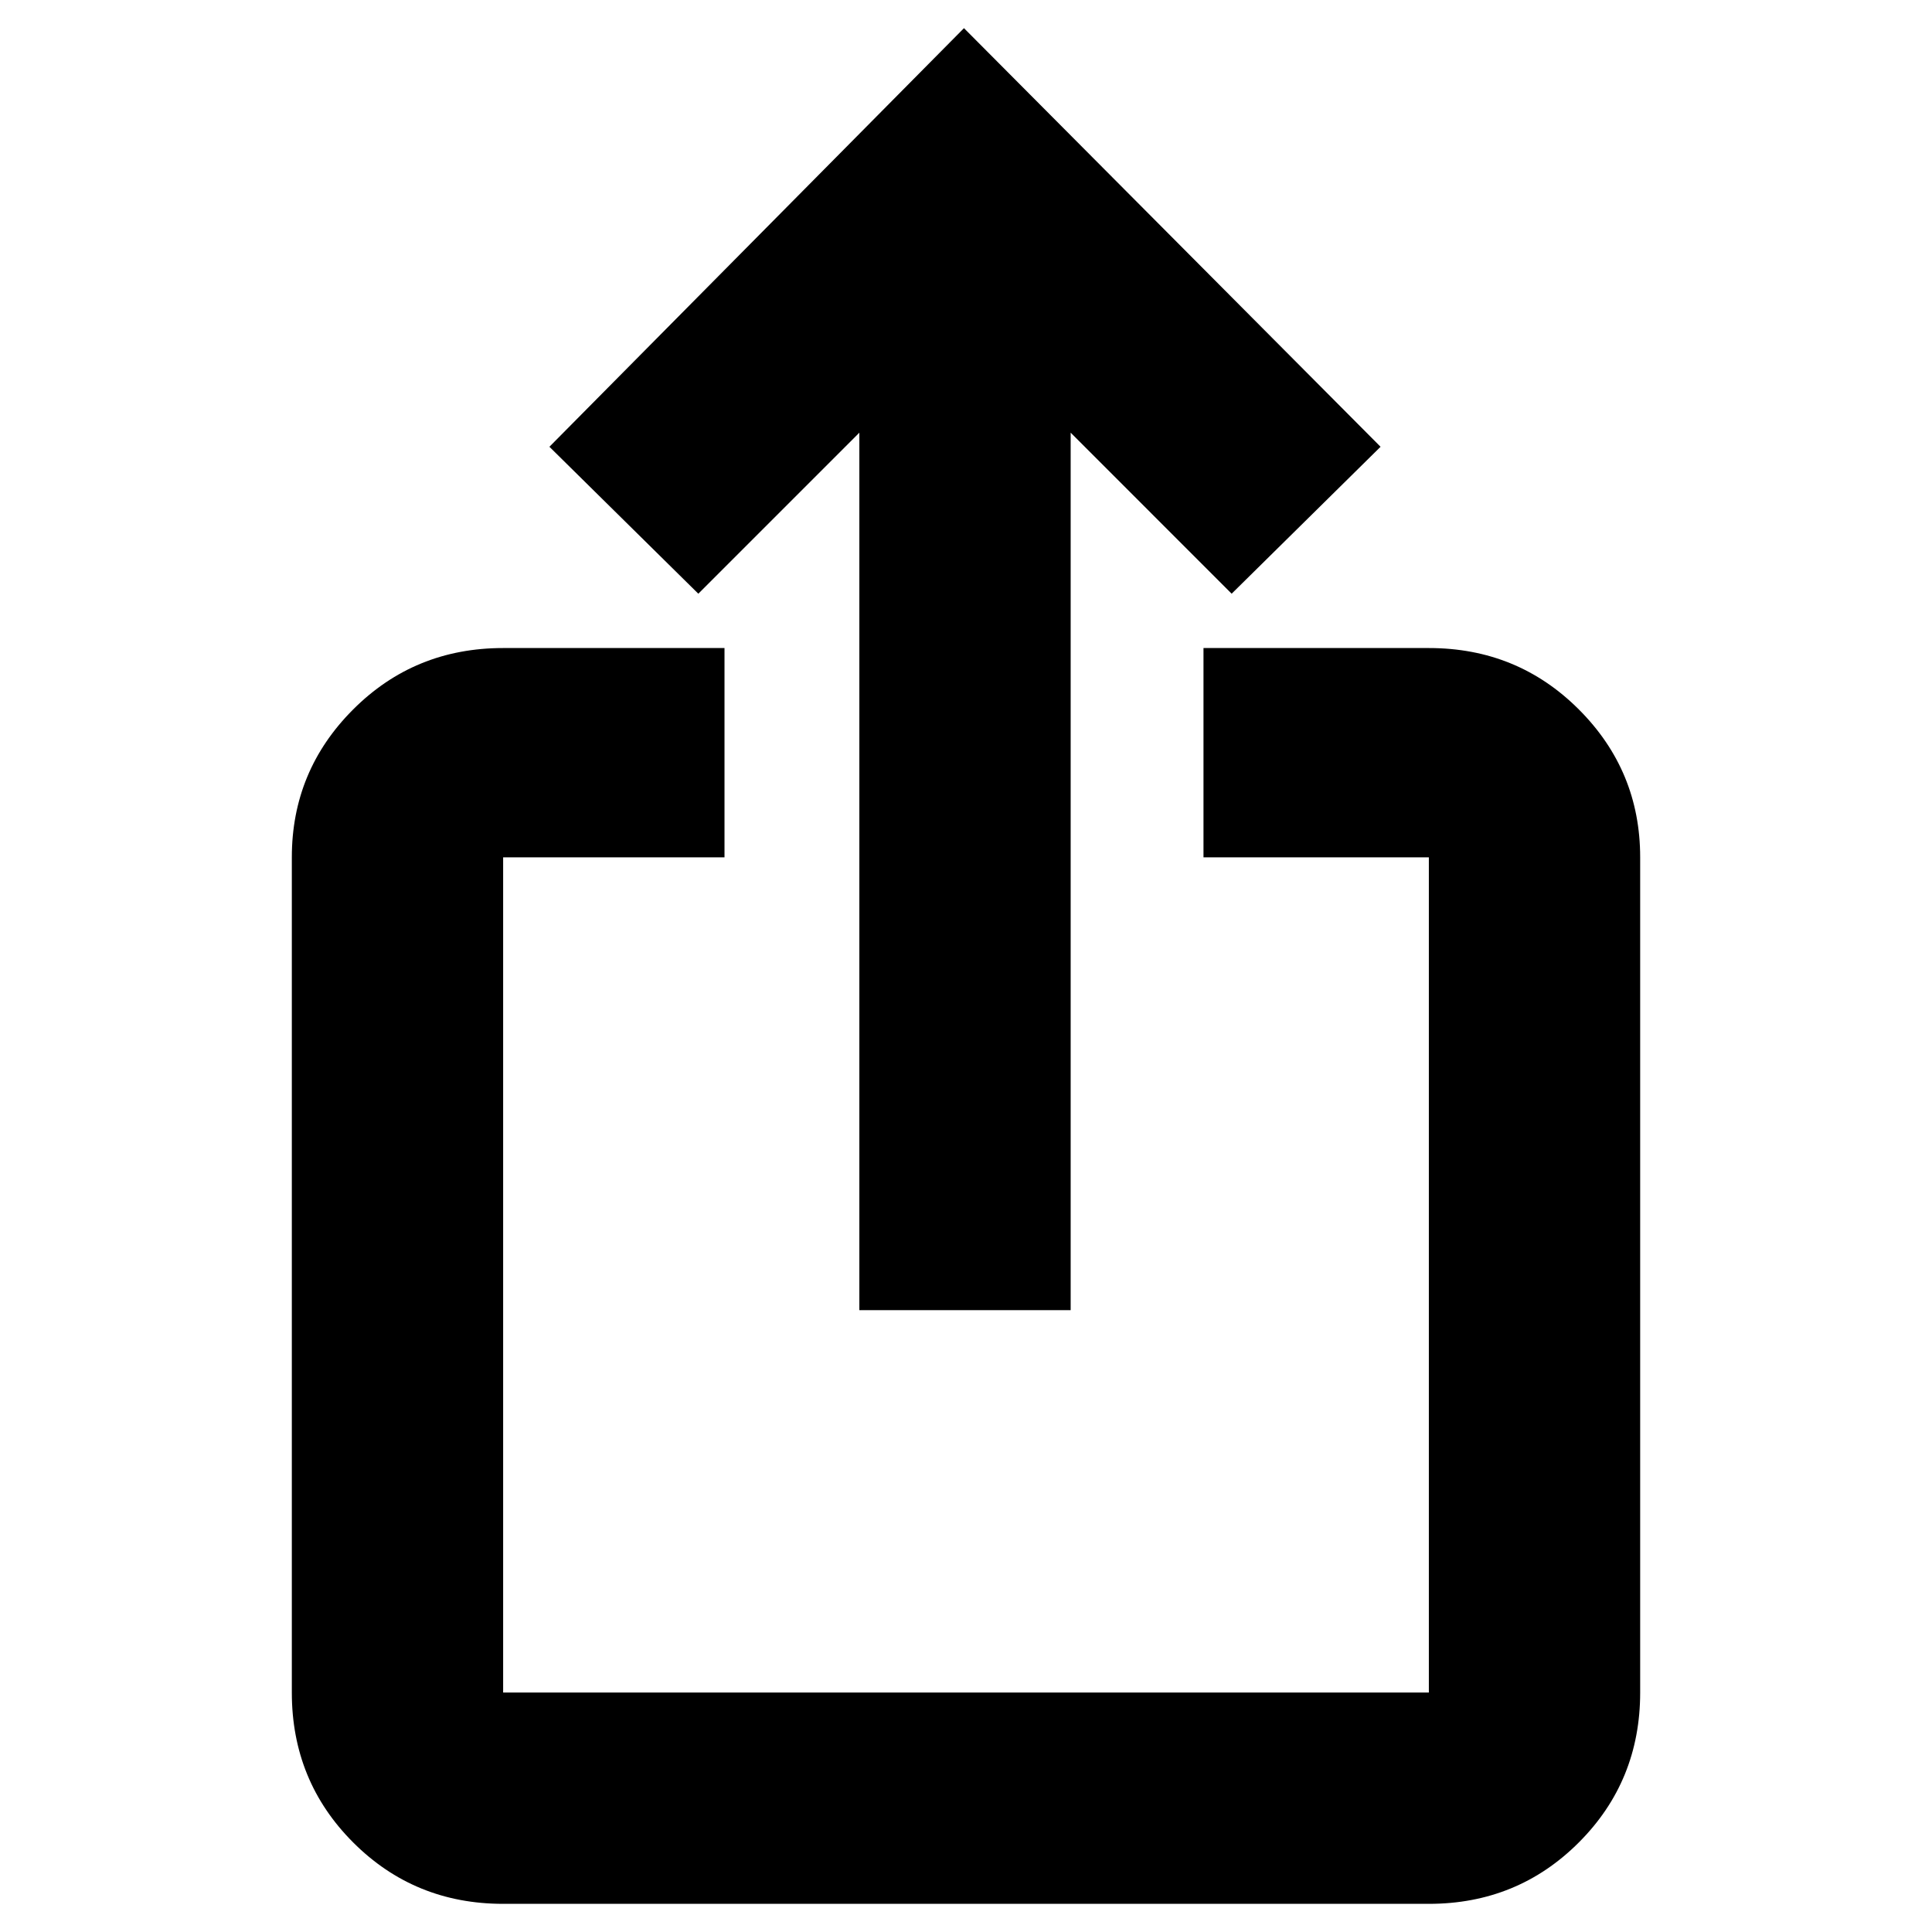 <svg xmlns="http://www.w3.org/2000/svg" height="40" width="40"><path d="M10.417 39.417q-1.834 0-3.105-1.271-1.27-1.271-1.27-3.104V17.75q0-1.792 1.27-3.062 1.271-1.271 3.105-1.271H15v4.333h-4.583v17.292h19.166V17.75h-4.666v-4.333h4.666q1.834 0 3.105 1.271 1.27 1.27 1.27 3.062v17.292q0 1.833-1.27 3.104-1.271 1.271-3.105 1.271Zm7.375-12.292V8.958l-3.334 3.334-3.083-3.042L19.958.583l8.625 8.667-3.083 3.042-3.333-3.334v18.167Z"/></svg>